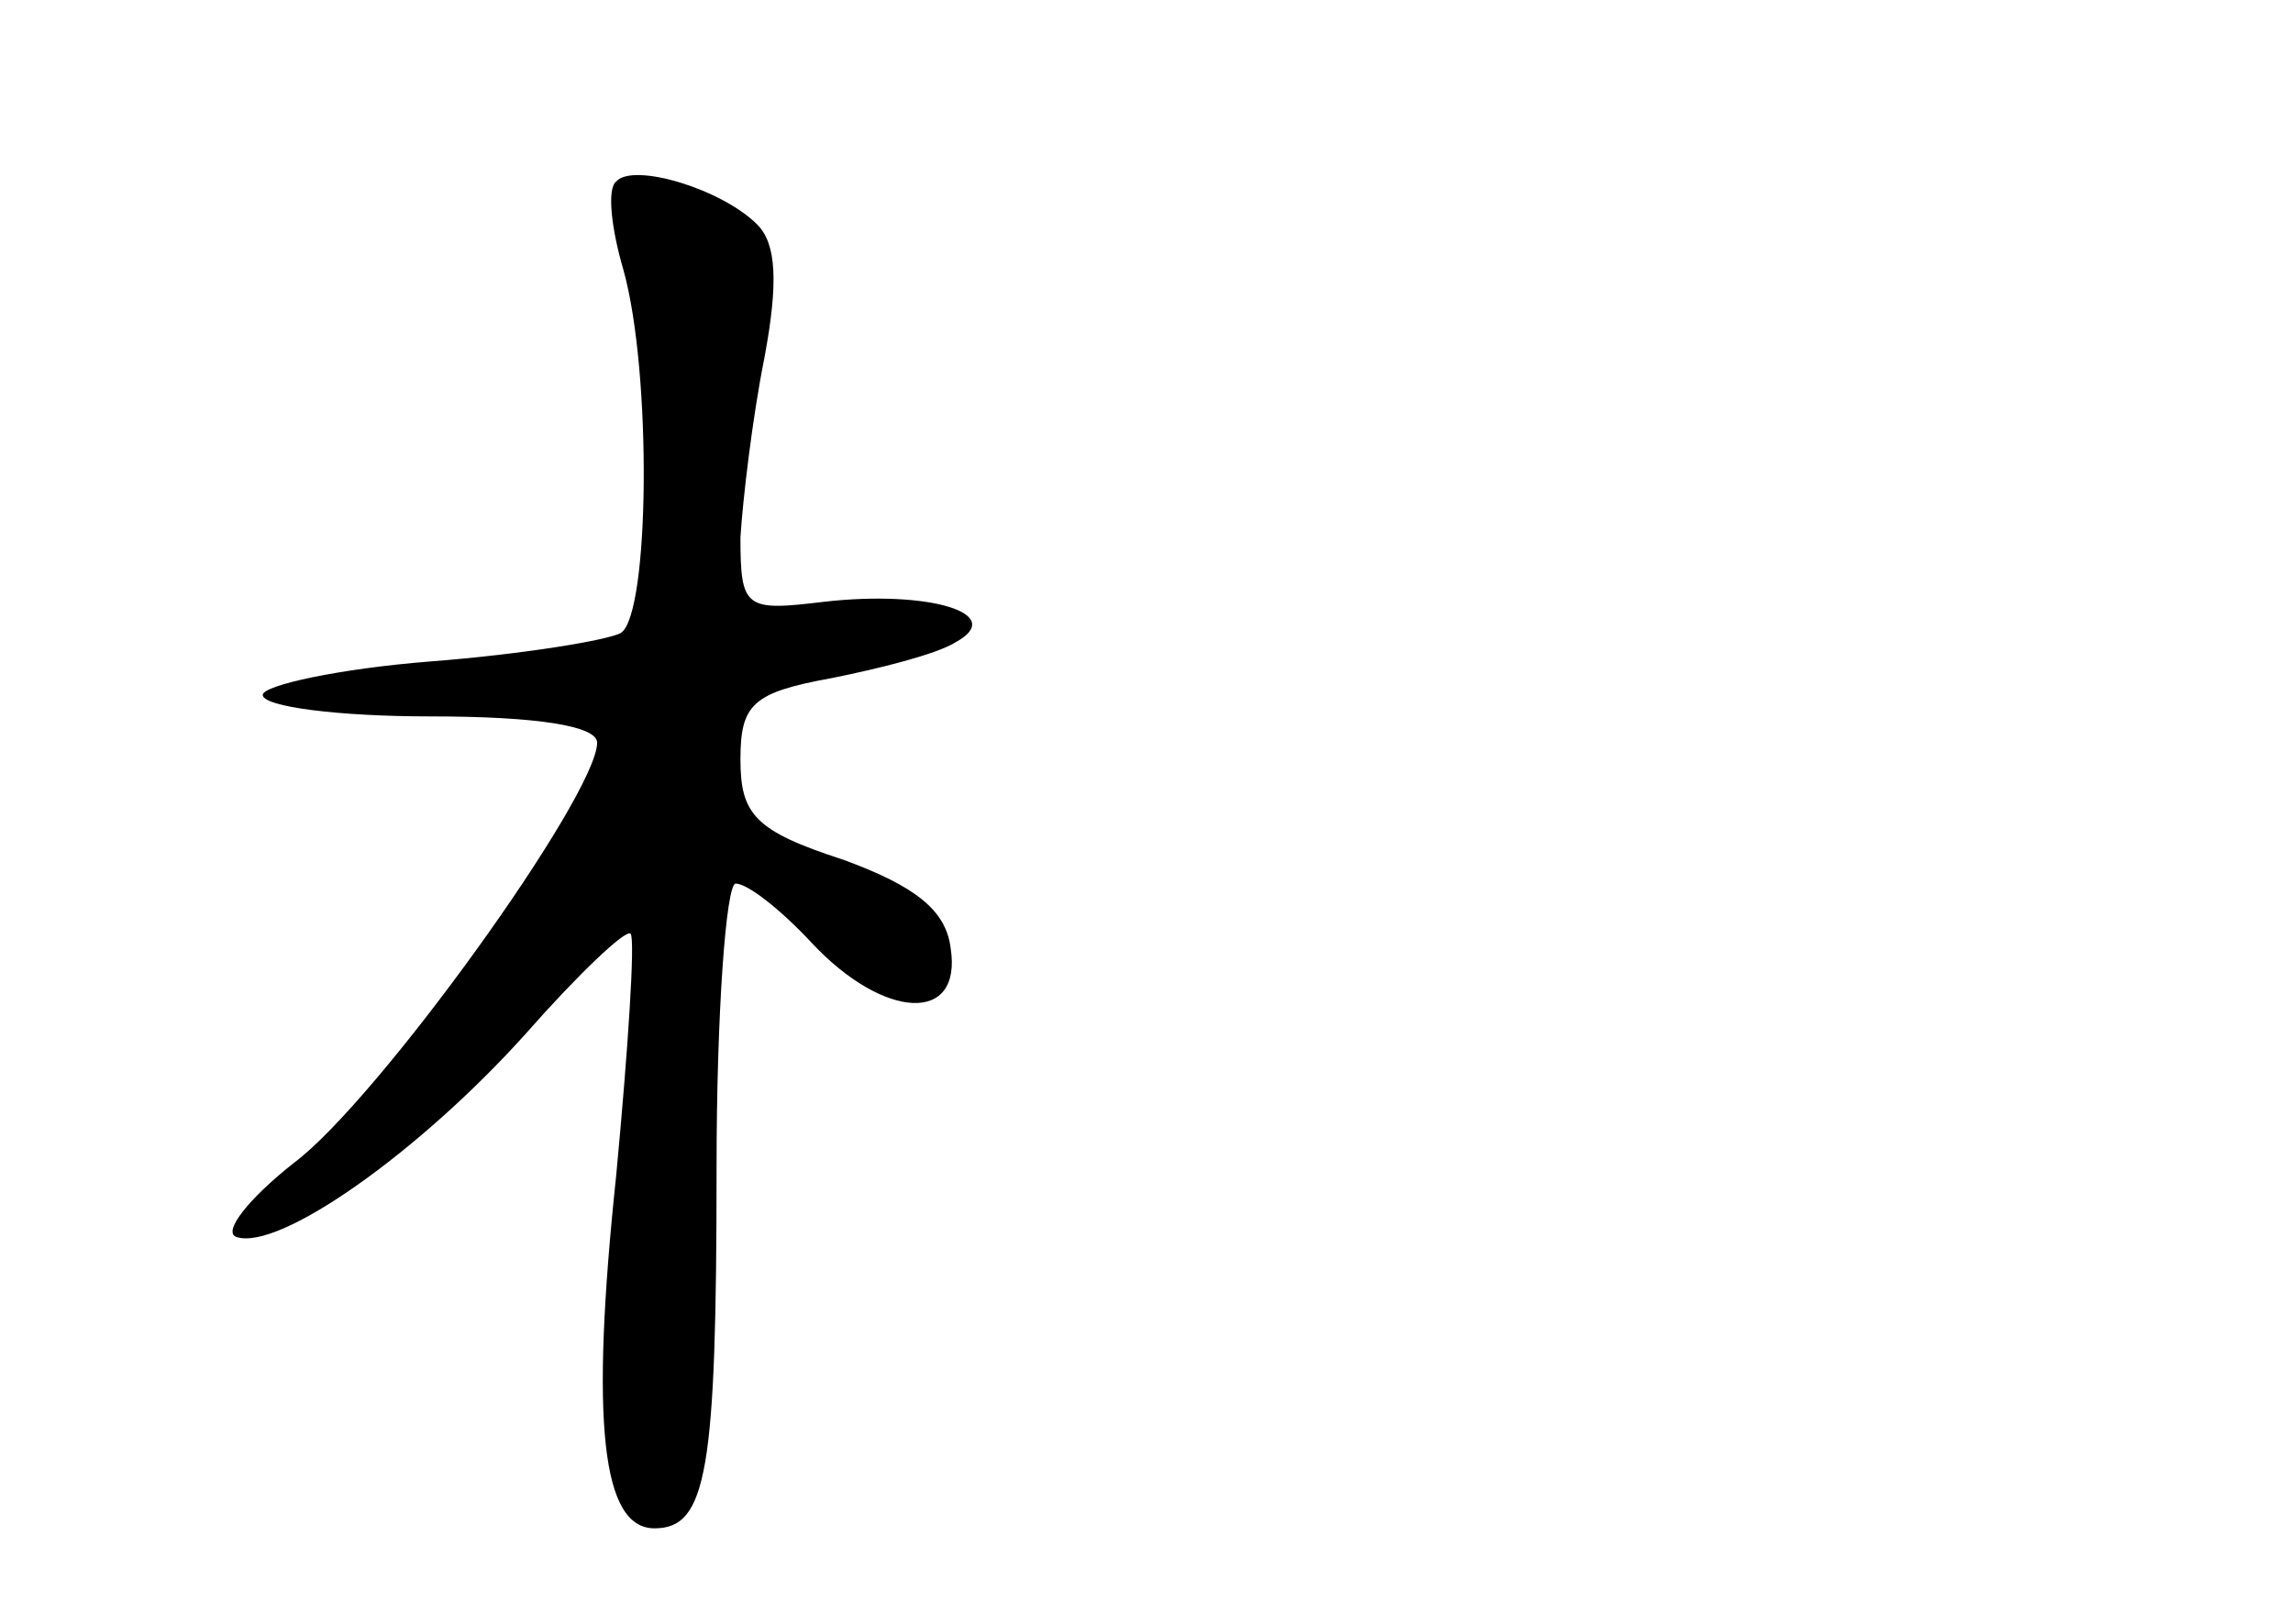 <?xml version="1.0" standalone="no"?>
<!DOCTYPE svg PUBLIC "-//W3C//DTD SVG 20010904//EN"
 "http://www.w3.org/TR/2001/REC-SVG-20010904/DTD/svg10.dtd">
<svg version="1.0" xmlns="http://www.w3.org/2000/svg"
 width="96pt" height="68pt" viewBox="0 0 96 68"
 preserveAspectRatio="xMidYMid meet">
<g transform="translate(0,68) scale(0.1,-0.1)"
fill="#000000" stroke="none">
<path d="M258 604 c-4 -3 -2 -20 3 -37 12 -43 11 -144 -1 -152 -5 -3 -41 -9
-80 -12 -38 -3 -70 -10 -70 -14 0 -5 32 -9 70 -9 45 0 70 -4 70 -11 0 -22 -92
-150 -127 -176 -19 -15 -30 -29 -24 -31 18 -6 77 36 121 85 22 25 42 44 44 42
2 -2 -1 -48 -6 -101 -11 -104 -6 -148 16 -148 22 0 26 24 26 151 0 65 4 119 8
119 5 0 19 -11 32 -25 30 -32 63 -34 58 -2 -2 16 -15 26 -45 37 -37 12 -43 19
-43 42 0 23 5 28 38 34 20 4 44 10 52 15 22 12 -11 22 -55 17 -33 -4 -35 -3
-35 27 1 16 5 50 10 75 6 32 5 48 -3 56 -15 15 -52 26 -59 18z"/>
</g>
</svg>
